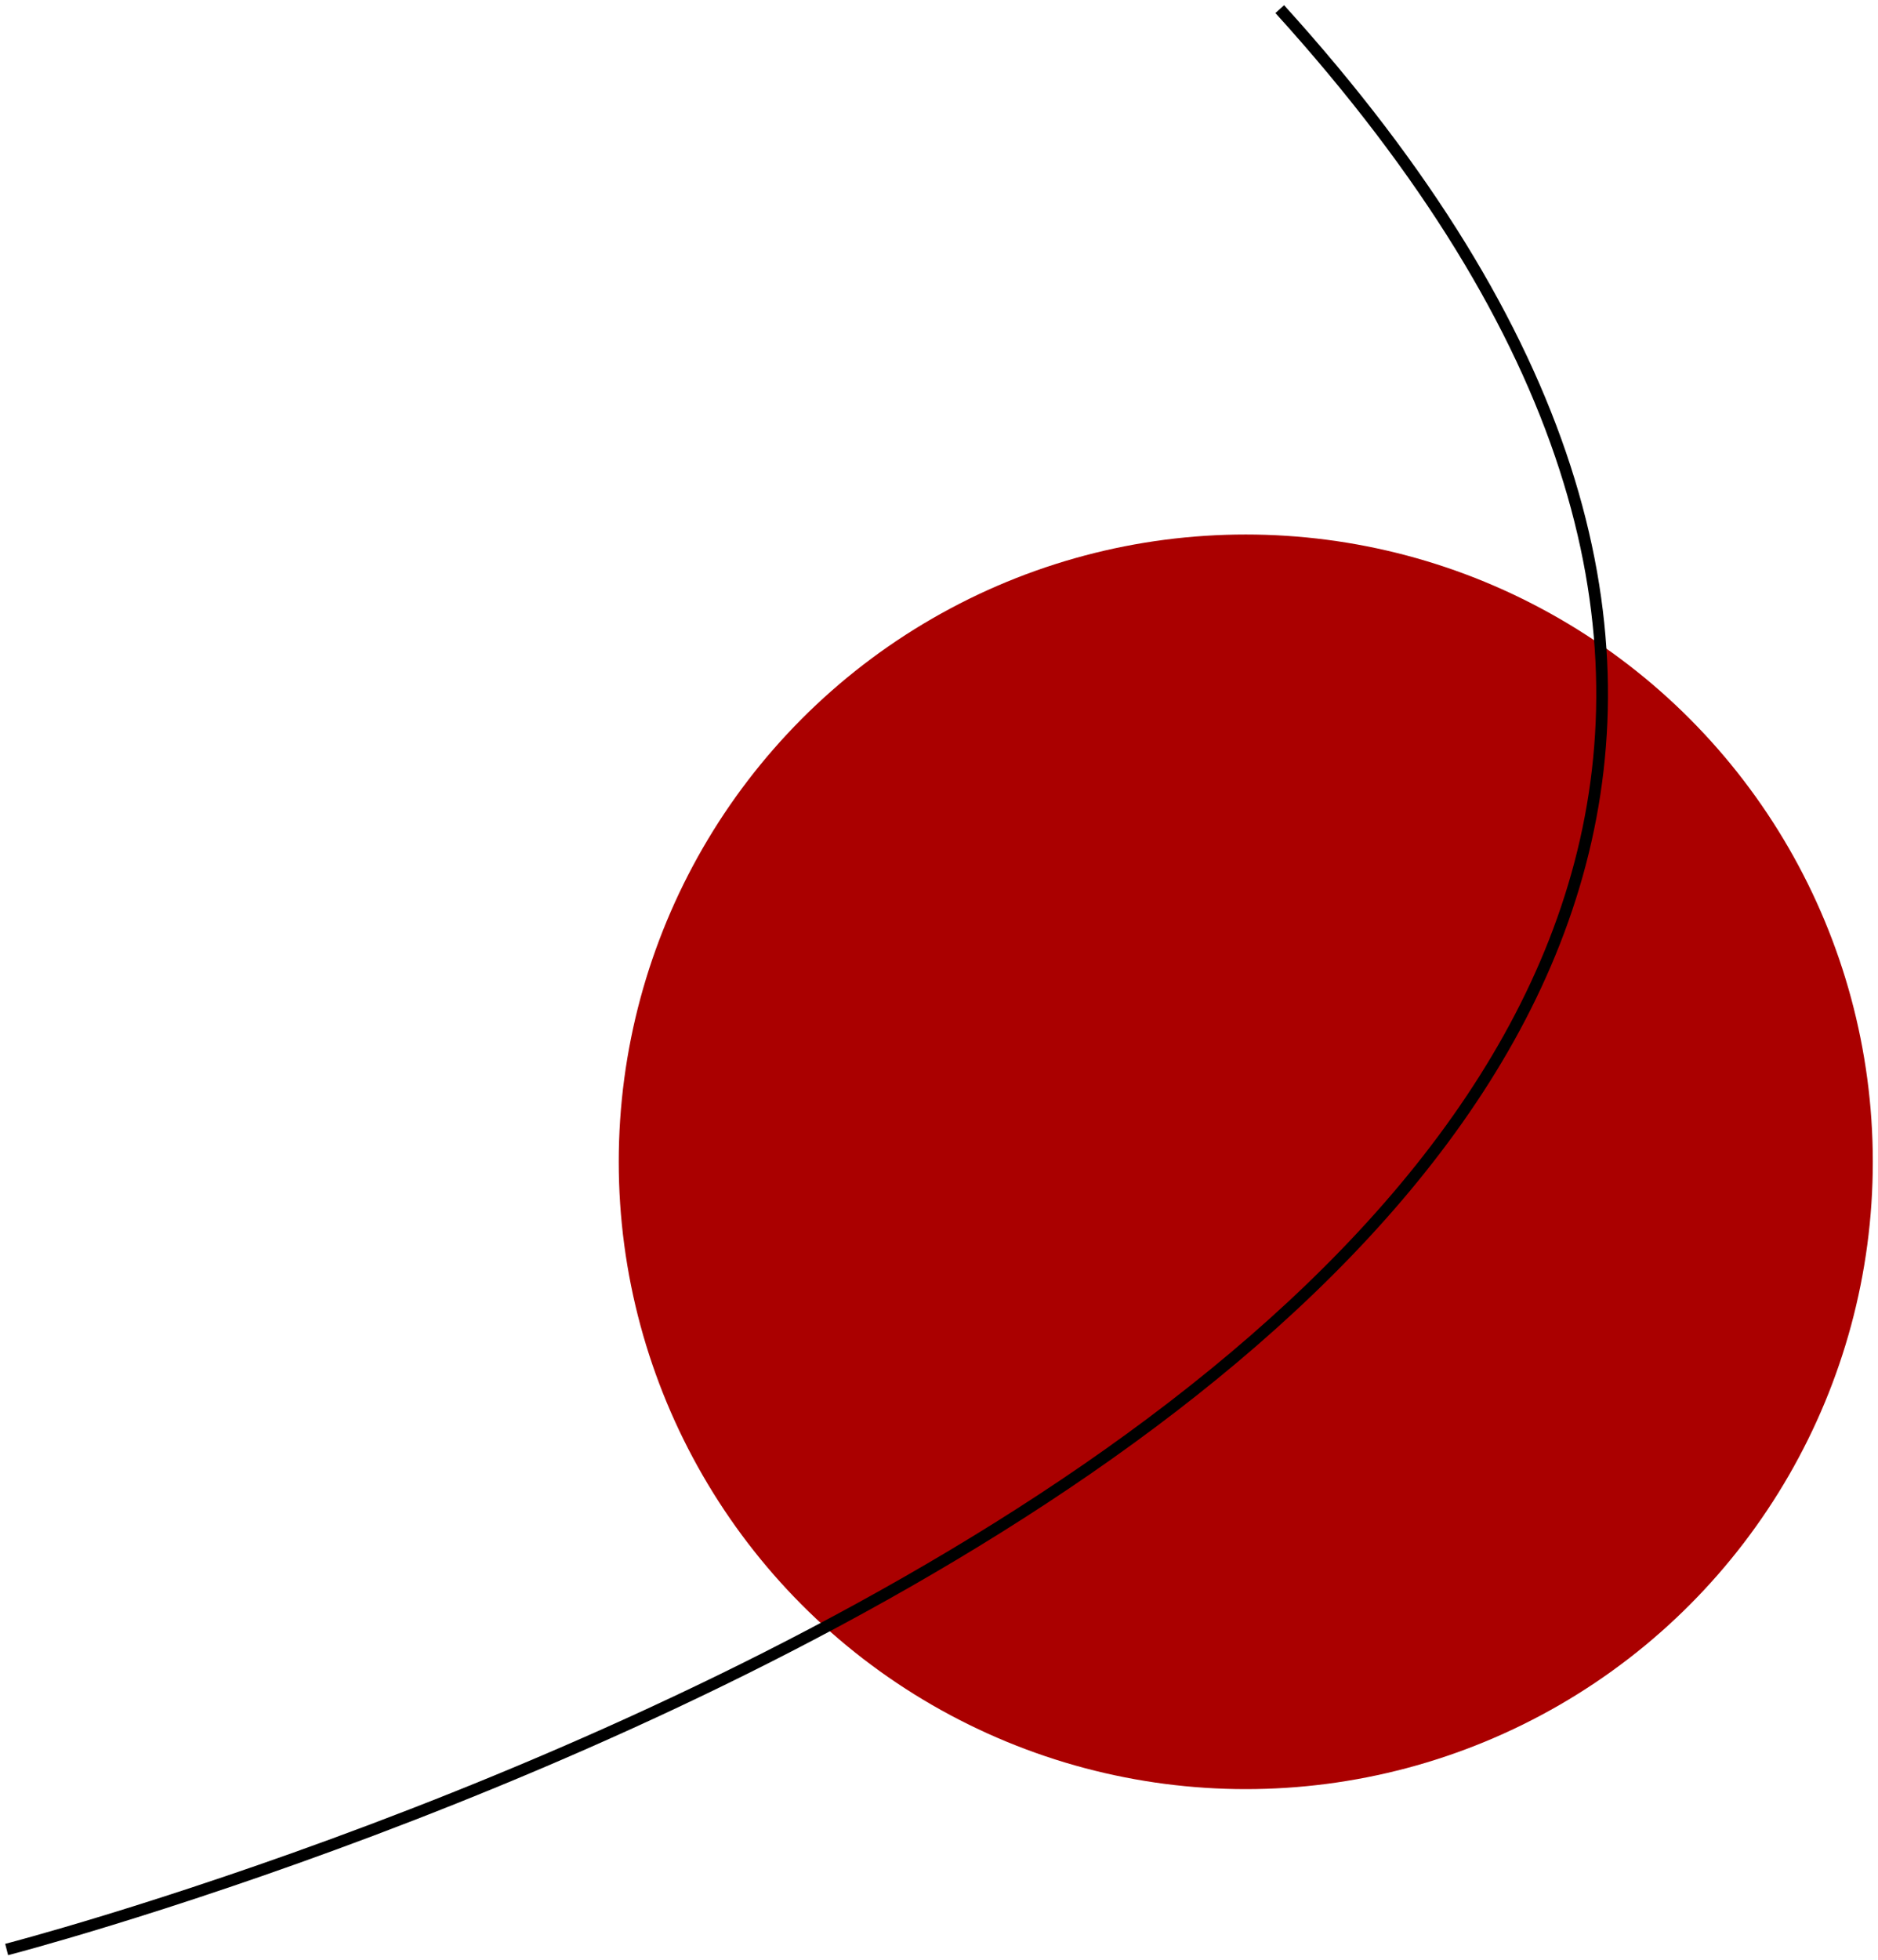 <?xml version="1.0" encoding="UTF-8" standalone="no"?>
<svg
   xmlns:dc="http://purl.org/dc/elements/1.1/"
   xmlns:cc="http://creativecommons.org/ns#"
   xmlns:rdf="http://www.w3.org/1999/02/22-rdf-syntax-ns#"
   xmlns:svg="http://www.w3.org/2000/svg"
   xmlns="http://www.w3.org/2000/svg"
   xmlns:sodipodi="http://sodipodi.sourceforge.net/DTD/sodipodi-0.dtd"
   xmlns:inkscape="http://www.inkscape.org/namespaces/inkscape"
   inkscape:version="1.0 (4035a4fb49, 2020-05-01)"
   height="3771.922"
   width="3615.045"
   sodipodi:docname="ball-1293319.svg"
   id="svg330"
   version="1.1"
   xml:space="preserve"
   viewBox="0 0 3615.045 3771.922"
   text-rendering="geometricPrecision"
   shape-rendering="geometricPrecision"
   image-rendering="optimizeQuality"
   fill-rule="evenodd"
   clip-rule="evenodd"><sodipodi:namedview
   fit-margin-bottom="10"
   fit-margin-right="10"
   fit-margin-left="10"
   fit-margin-top="10"
   inkscape:current-layer="svg330"
   inkscape:window-maximized="1"
   inkscape:window-y="27"
   inkscape:window-x="40"
   inkscape:cy="3553.7003"
   inkscape:cx="5139.5873"
   inkscape:zoom="0.0625"
   showgrid="false"
   id="namedview332"
   inkscape:window-height="1016"
   inkscape:window-width="1880"
   inkscape:pageshadow="2"
   inkscape:pageopacity="0"
   guidetolerance="10"
   gridtolerance="10"
   objecttolerance="10"
   borderopacity="1"
   bordercolor="#666666"
   pagecolor="#ffffff" />
 <defs
   id="defs52">
  <style
   id="style2"
   type="text/css">
    .fil22 {fill:#FEFEFE}
    .fil68 {fill:#068699}
    .fil1 {fill:#06AD50}
    .fil69 {fill:#0B899A}
    .fil2 {fill:#0CAF52}
    .fil70 {fill:#118B9C}
    .fil3 {fill:#11B154}
    .fil71 {fill:#168E9E}
    .fil4 {fill:#17B357}
    .fil72 {fill:#1C90A0}
    .fil5 {fill:#1DB559}
    .fil73 {fill:#2192A1}
    .fil6 {fill:#23B65B}
    .fil74 {fill:#2795A3}
    .fil7 {fill:#29B85D}
    .fil75 {fill:#2C97A5}
    .fil8 {fill:#2EBA5F}
    .fil76 {fill:#3299A6}
    .fil9 {fill:#34BC61}
    .fil77 {fill:#379CA8}
    .fil10 {fill:#3ABE63}
    .fil78 {fill:#3D9EAA}
    .fil11 {fill:#40C066}
    .fil79 {fill:#42A1AC}
    .fil12 {fill:#46C268}
    .fil80 {fill:#48A3AD}
    .fil13 {fill:#4CC46A}
    .fil81 {fill:#4DA5AF}
    .fil14 {fill:#51C66C}
    .fil82 {fill:#53A8B1}
    .fil15 {fill:#57C86E}
    .fil83 {fill:#58AAB2}
    .fil16 {fill:#5DC970}
    .fil84 {fill:#5EACB4}
    .fil85 {fill:#63AFB6}
    .fil17 {fill:#63CB72}
    .fil86 {fill:#69B1B8}
    .fil18 {fill:#69CD75}
    .fil87 {fill:#6EB4B9}
    .fil19 {fill:#6ECF77}
    .fil20 {fill:#74D179}
    .fil89 {fill:#999999}
    .fil90 {fill:#9B9B9B}
    .fil91 {fill:#9E9E9E}
    .fil92 {fill:#A0A0A0}
    .fil93 {fill:#A3A3A3}
    .fil94 {fill:#A5A5A5}
    .fil95 {fill:#A8A8A8}
    .fil96 {fill:#AAAAAA}
    .fil97 {fill:#ACACAC}
    .fil98 {fill:#AFAFAF}
    .fil99 {fill:#B1B1B1}
    .fil100 {fill:#B4B4B4}
    .fil101 {fill:#B6B6B6}
    .fil102 {fill:#B9B9B9}
    .fil103 {fill:#BBBBBB}
    .fil104 {fill:#BDBDBD}
    .fil105 {fill:silver}
    .fil106 {fill:#C2C2C2}
    .fil107 {fill:#C5C5C5}
    .fil108 {fill:#C7C7C7}
    .fil109 {fill:#CACACA}
    .fil110 {fill:#CCCCCC}
    .fil24 {fill:#F75149}
    .fil25 {fill:#F7534B}
    .fil26 {fill:#F7554D}
    .fil27 {fill:#F85750}
    .fil28 {fill:#F85952}
    .fil29 {fill:#F85B54}
    .fil30 {fill:#F85D56}
    .fil31 {fill:#F85F58}
    .fil32 {fill:#F8615A}
    .fil33 {fill:#F8635C}
    .fil34 {fill:#F9665F}
    .fil35 {fill:#F96861}
    .fil36 {fill:#F96A63}
    .fil37 {fill:#F96C65}
    .fil38 {fill:#F96E67}
    .fil39 {fill:#F97069}
    .fil40 {fill:#F9726B}
    .fil41 {fill:#FA746E}
    .fil42 {fill:#FA7670}
    .fil43 {fill:#FA7872}
    .fil111 {fill:#FF6600}
    .fil112 {fill:#FF6804}
    .fil113 {fill:#FF6B08}
    .fil114 {fill:#FF6D0C}
    .fil115 {fill:#FF6F11}
    .fil116 {fill:#FF7215}
    .fil117 {fill:#FF7419}
    .fil118 {fill:#FF761D}
    .fil119 {fill:#FF7921}
    .fil120 {fill:#FF7B25}
    .fil121 {fill:#FF7D29}
    .fil122 {fill:#FF802E}
    .fil123 {fill:#FF8232}
    .fil124 {fill:#FF8436}
    .fil125 {fill:#FF873A}
    .fil126 {fill:#FF893E}
    .fil127 {fill:#FF8B42}
    .fil128 {fill:#FF8E46}
    .fil129 {fill:#FF904B}
    .fil130 {fill:#FF924F}
    .fil131 {fill:#FF9553}
    .fil132 {fill:#FF9757}
    .fil46 {fill:#FFCB1D}
    .fil47 {fill:#FFCC21}
    .fil48 {fill:#FFCD25}
    .fil49 {fill:#FFCD29}
    .fil50 {fill:#FFCE2D}
    .fil51 {fill:#FFCF30}
    .fil52 {fill:#FFD034}
    .fil53 {fill:#FFD138}
    .fil54 {fill:#FFD23C}
    .fil55 {fill:#FFD340}
    .fil56 {fill:#FFD344}
    .fil57 {fill:#FFD448}
    .fil58 {fill:#FFD54C}
    .fil59 {fill:#FFD650}
    .fil60 {fill:#FFD754}
    .fil61 {fill:#FFD857}
    .fil62 {fill:#FFD95B}
    .fil63 {fill:#FFD95F}
    .fil64 {fill:#FFDA63}
    .fil65 {fill:#FFDB67}
    .fil67 {fill:#008497}
    .fil0 {fill:#00AB4E}
    .fil88 {fill:#74B6BB}
    .fil21 {fill:#7AD37B}
    .fil23 {fill:#F74F47}
    .fil44 {fill:#FA7A74}
    .fil45 {fill:#FFCA19}
    .fil66 {fill:#FFDC6B}
  </style>
    <mask
   id="m">
  <linearGradient
   gradientUnits="userSpaceOnUse"
   y2="1270"
   y1="155.02"
   x2="6337.8"
   x1="6337.8"
   id="n">
   <stop
   id="stop4"
   offset="0"
   stop-opacity=".898"
   stop-color="#fff" />
   <stop
   id="stop6"
   offset="1"
   stop-opacity="0"
   stop-color="#fff" />
  </linearGradient>
     <rect
   id="rect9"
   fill="url(#n)"
   height="1275"
   width="1793"
   y="75"
   x="5441" />
    </mask>
    <mask
   id="q">
  <linearGradient
   gradientUnits="userSpaceOnUse"
   y2="1270"
   y1="155.02"
   x2="3773.1"
   x1="3773.1"
   id="r">
   <stop
   id="stop12"
   offset="0"
   stop-opacity=".898"
   stop-color="#fff" />
   <stop
   id="stop14"
   offset="1"
   stop-opacity="0"
   stop-color="#fff" />
  </linearGradient>
     <rect
   id="rect17"
   fill="url(#r)"
   height="1275"
   width="1793"
   y="75"
   x="2877" />
    </mask>
    <mask
   id="s">
  <linearGradient
   gradientUnits="userSpaceOnUse"
   y2="1257.3"
   y1="167.7"
   x2="8912.4"
   x1="8912.4"
   id="t">
   <stop
   id="stop20"
   offset="0"
   stop-opacity=".898"
   stop-color="#fff" />
   <stop
   id="stop22"
   offset="1"
   stop-opacity="0"
   stop-color="#fff" />
  </linearGradient>
     <rect
   id="rect25"
   fill="url(#t)"
   height="1275"
   width="1793"
   y="75"
   x="8016" />
    </mask>
    <mask
   id="u">
  <linearGradient
   gradientUnits="userSpaceOnUse"
   y2="1270"
   y1="155.02"
   x2="11517"
   x1="11517"
   id="v">
   <stop
   id="stop28"
   offset="0"
   stop-opacity=".898"
   stop-color="#fff" />
   <stop
   id="stop30"
   offset="1"
   stop-opacity="0"
   stop-color="#fff" />
  </linearGradient>
     <rect
   id="rect33"
   fill="url(#v)"
   height="1275"
   width="1793"
   y="75"
   x="10620" />
    </mask>
    <mask
   id="w">
  <linearGradient
   gradientUnits="userSpaceOnUse"
   y2="1270"
   y1="155.02"
   x2="14126"
   x1="14126"
   id="x">
   <stop
   id="stop36"
   offset="0"
   stop-opacity=".898"
   stop-color="#fff" />
   <stop
   id="stop38"
   offset="1"
   stop-opacity="0"
   stop-color="#fff" />
  </linearGradient>
     <rect
   id="rect41"
   fill="url(#x)"
   height="1275"
   width="1793"
   y="75"
   x="13230" />
    </mask>
    <mask
   id="o">
  <linearGradient
   gradientUnits="userSpaceOnUse"
   y2="1270"
   y1="155.02"
   x2="1207.3"
   x1="1207.3"
   id="p">
   <stop
   id="stop44"
   offset="0"
   stop-opacity=".898"
   stop-color="#fff" />
   <stop
   id="stop46"
   offset="1"
   stop-opacity="0"
   stop-color="#fff" />
  </linearGradient>
     <rect
   id="rect49"
   fill="url(#p)"
   height="1275"
   width="1793"
   y="75"
   x="311" />
    </mask>
 </defs>
   
    
    
    
    
    
    
    
    
    
    
    
    
    
    
    
    
    
    
    
    
   
   
   
    
    
    
    
    
    
    
    
    
    
    
    
    
    
    
    
    
    
    
    
   
   
   <circle
   style="fill:#aa0000"
   id="circle146"
   r="1207"
   cy="2235.441"
   cx="2398.045"
   class="fil45" />
    
    
    
    
    
    
    
    
    
    
    
    
    
    
    
    
    
    
    
    
   
   
   
    
    
    
    
    
    
    
    
    
    
    
    
    
    
    
    
    
    
    
    
   
   
   
    
    
    
    
    
    
    
    
    
    
    
    
    
    
    
    
    
    
    
    
   
   
   
    
    
    
    
    
    
    
    
    
    
    
    
    
    
    
    
    
    
    
    
   
   
<path
   id="path1163"
   d="m 12.811,3751.029 c 0,0 4729.078,-1220.353 2450.634,-3733.473"
   style="fill:none;stroke:#000000;stroke-width:22.5;stroke-linecap:butt;stroke-linejoin:miter;stroke-miterlimit:4;stroke-dasharray:none;stroke-opacity:1" /></svg>

